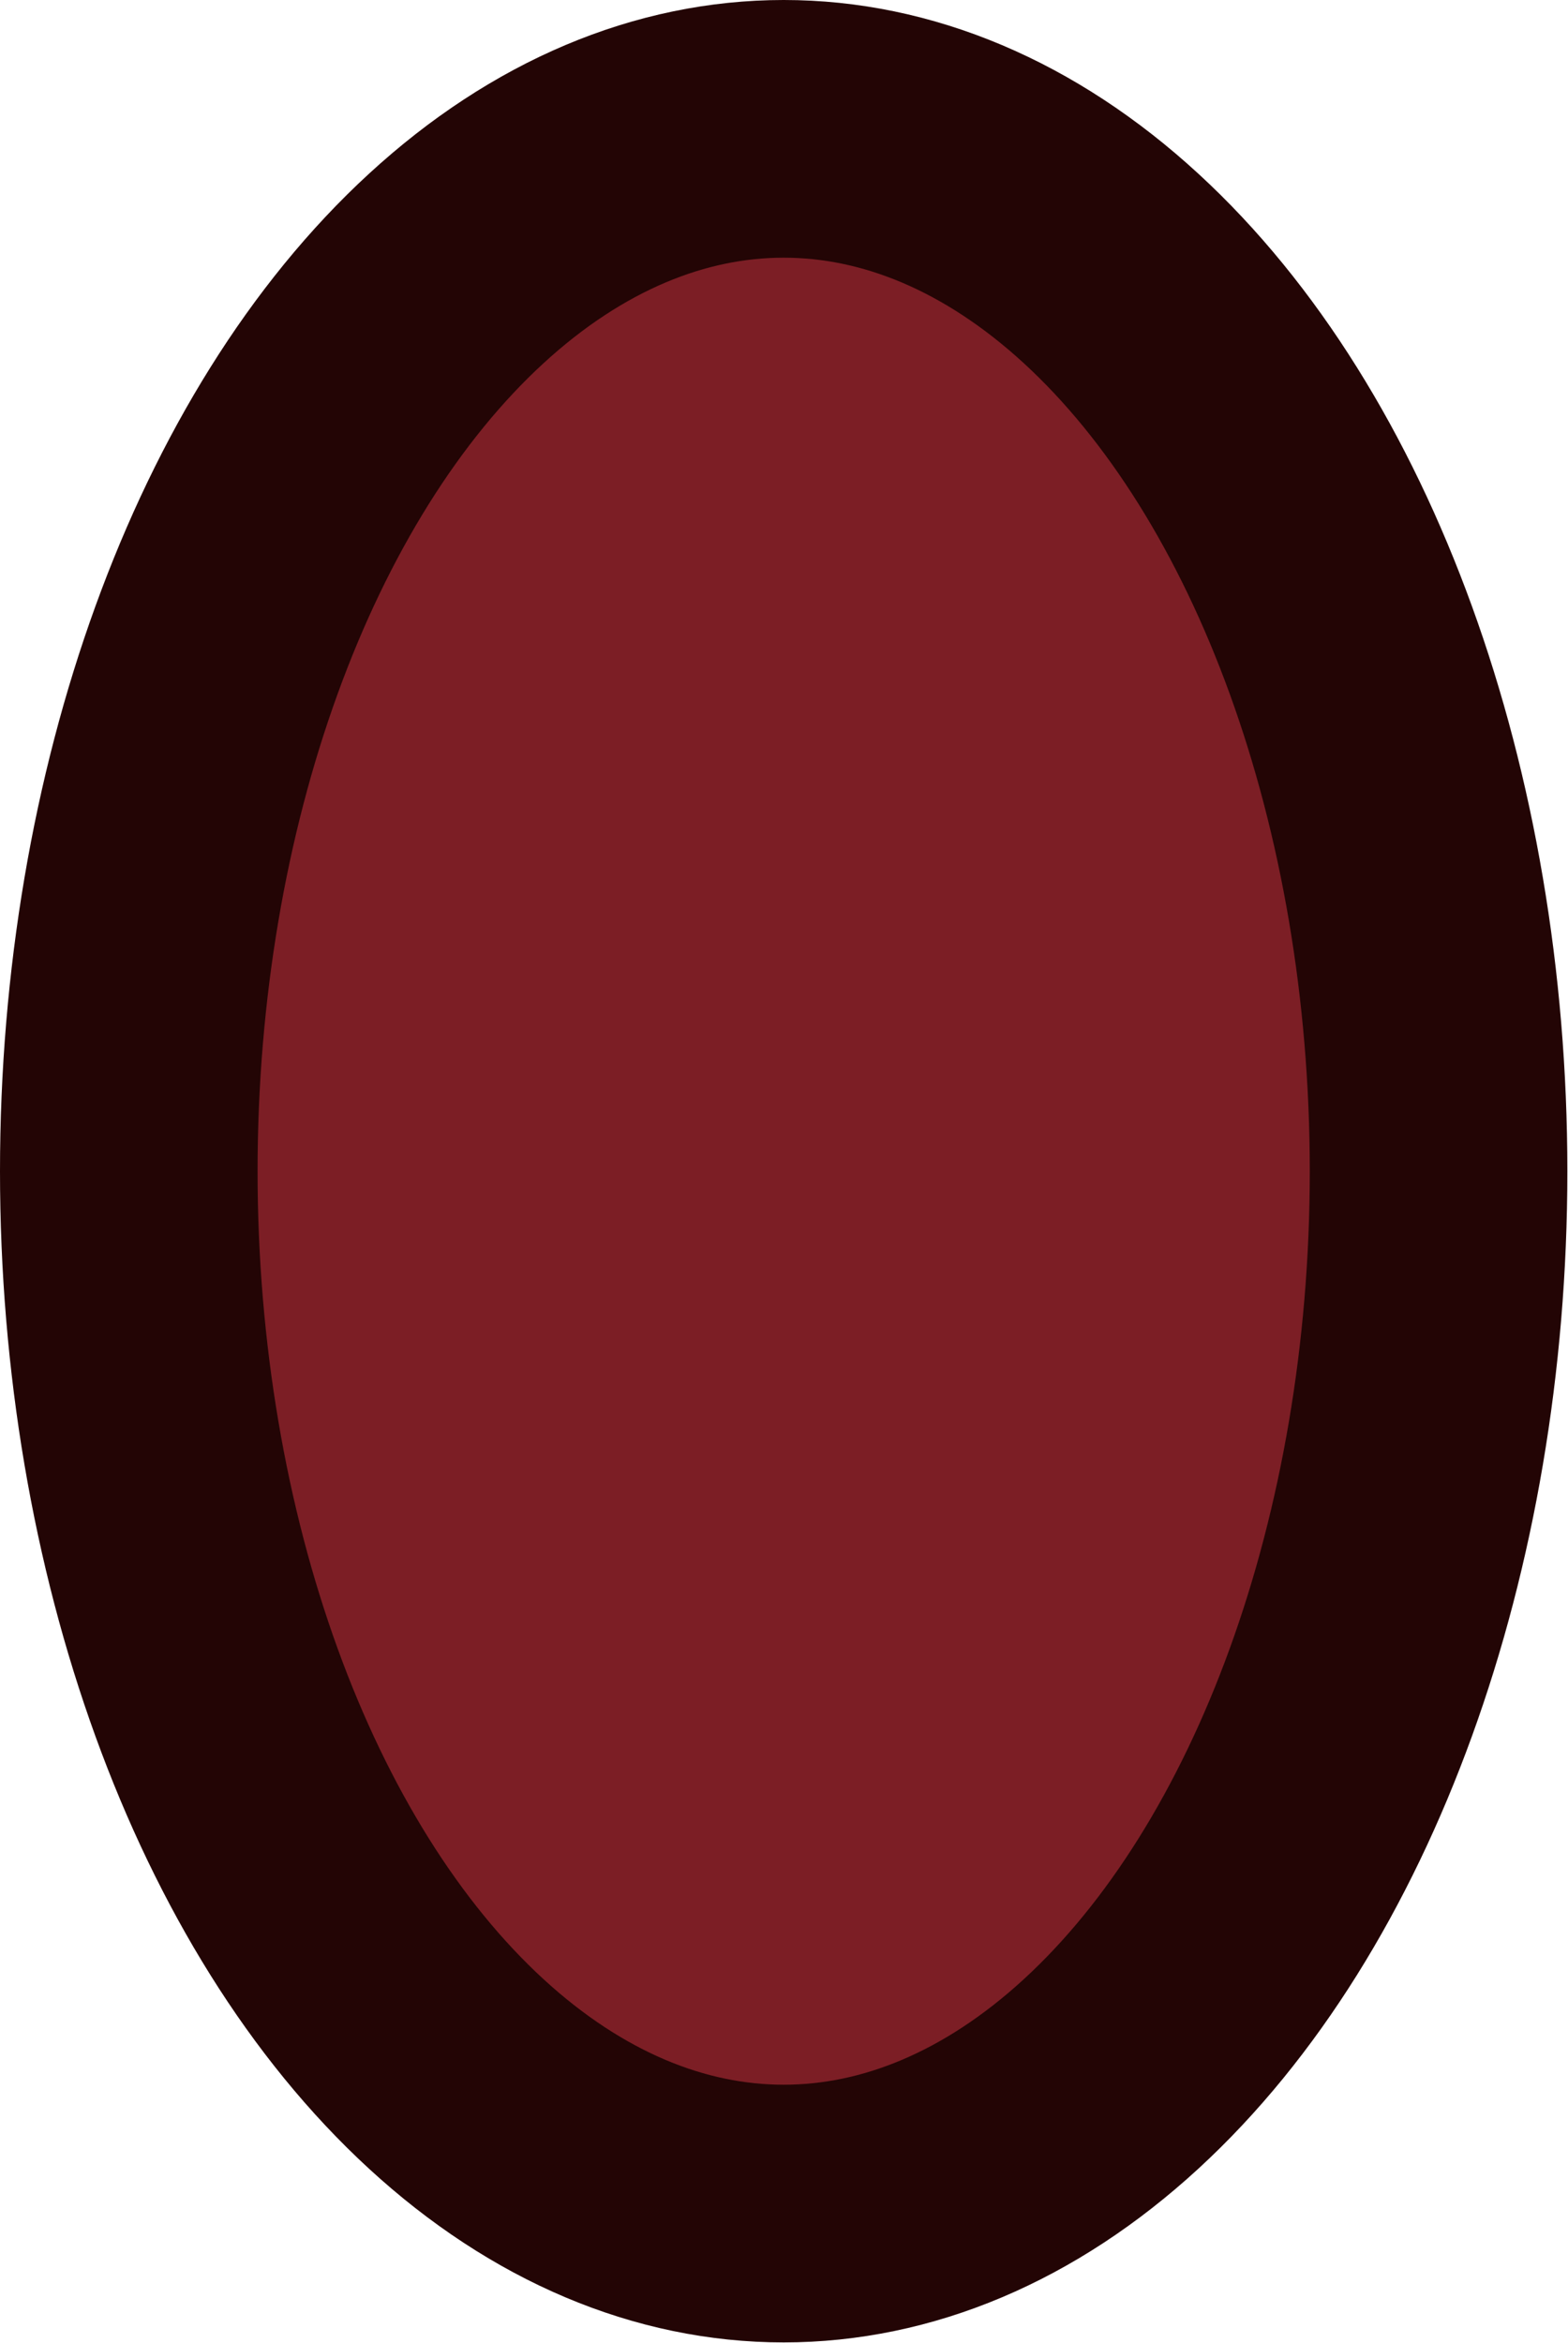 <svg id="mouth_sideway" xmlns="http://www.w3.org/2000/svg" viewBox="0 0 24.35 36.37"><defs><style>.cls-1{fill:#7c1e25;stroke:#230505;stroke-miterlimit:10;stroke-width:4px;}</style></defs><title>mouth_shock</title><ellipse class="cls-1" cx="12.17" cy="18.18" rx="10.17" ry="16.18"/></svg>